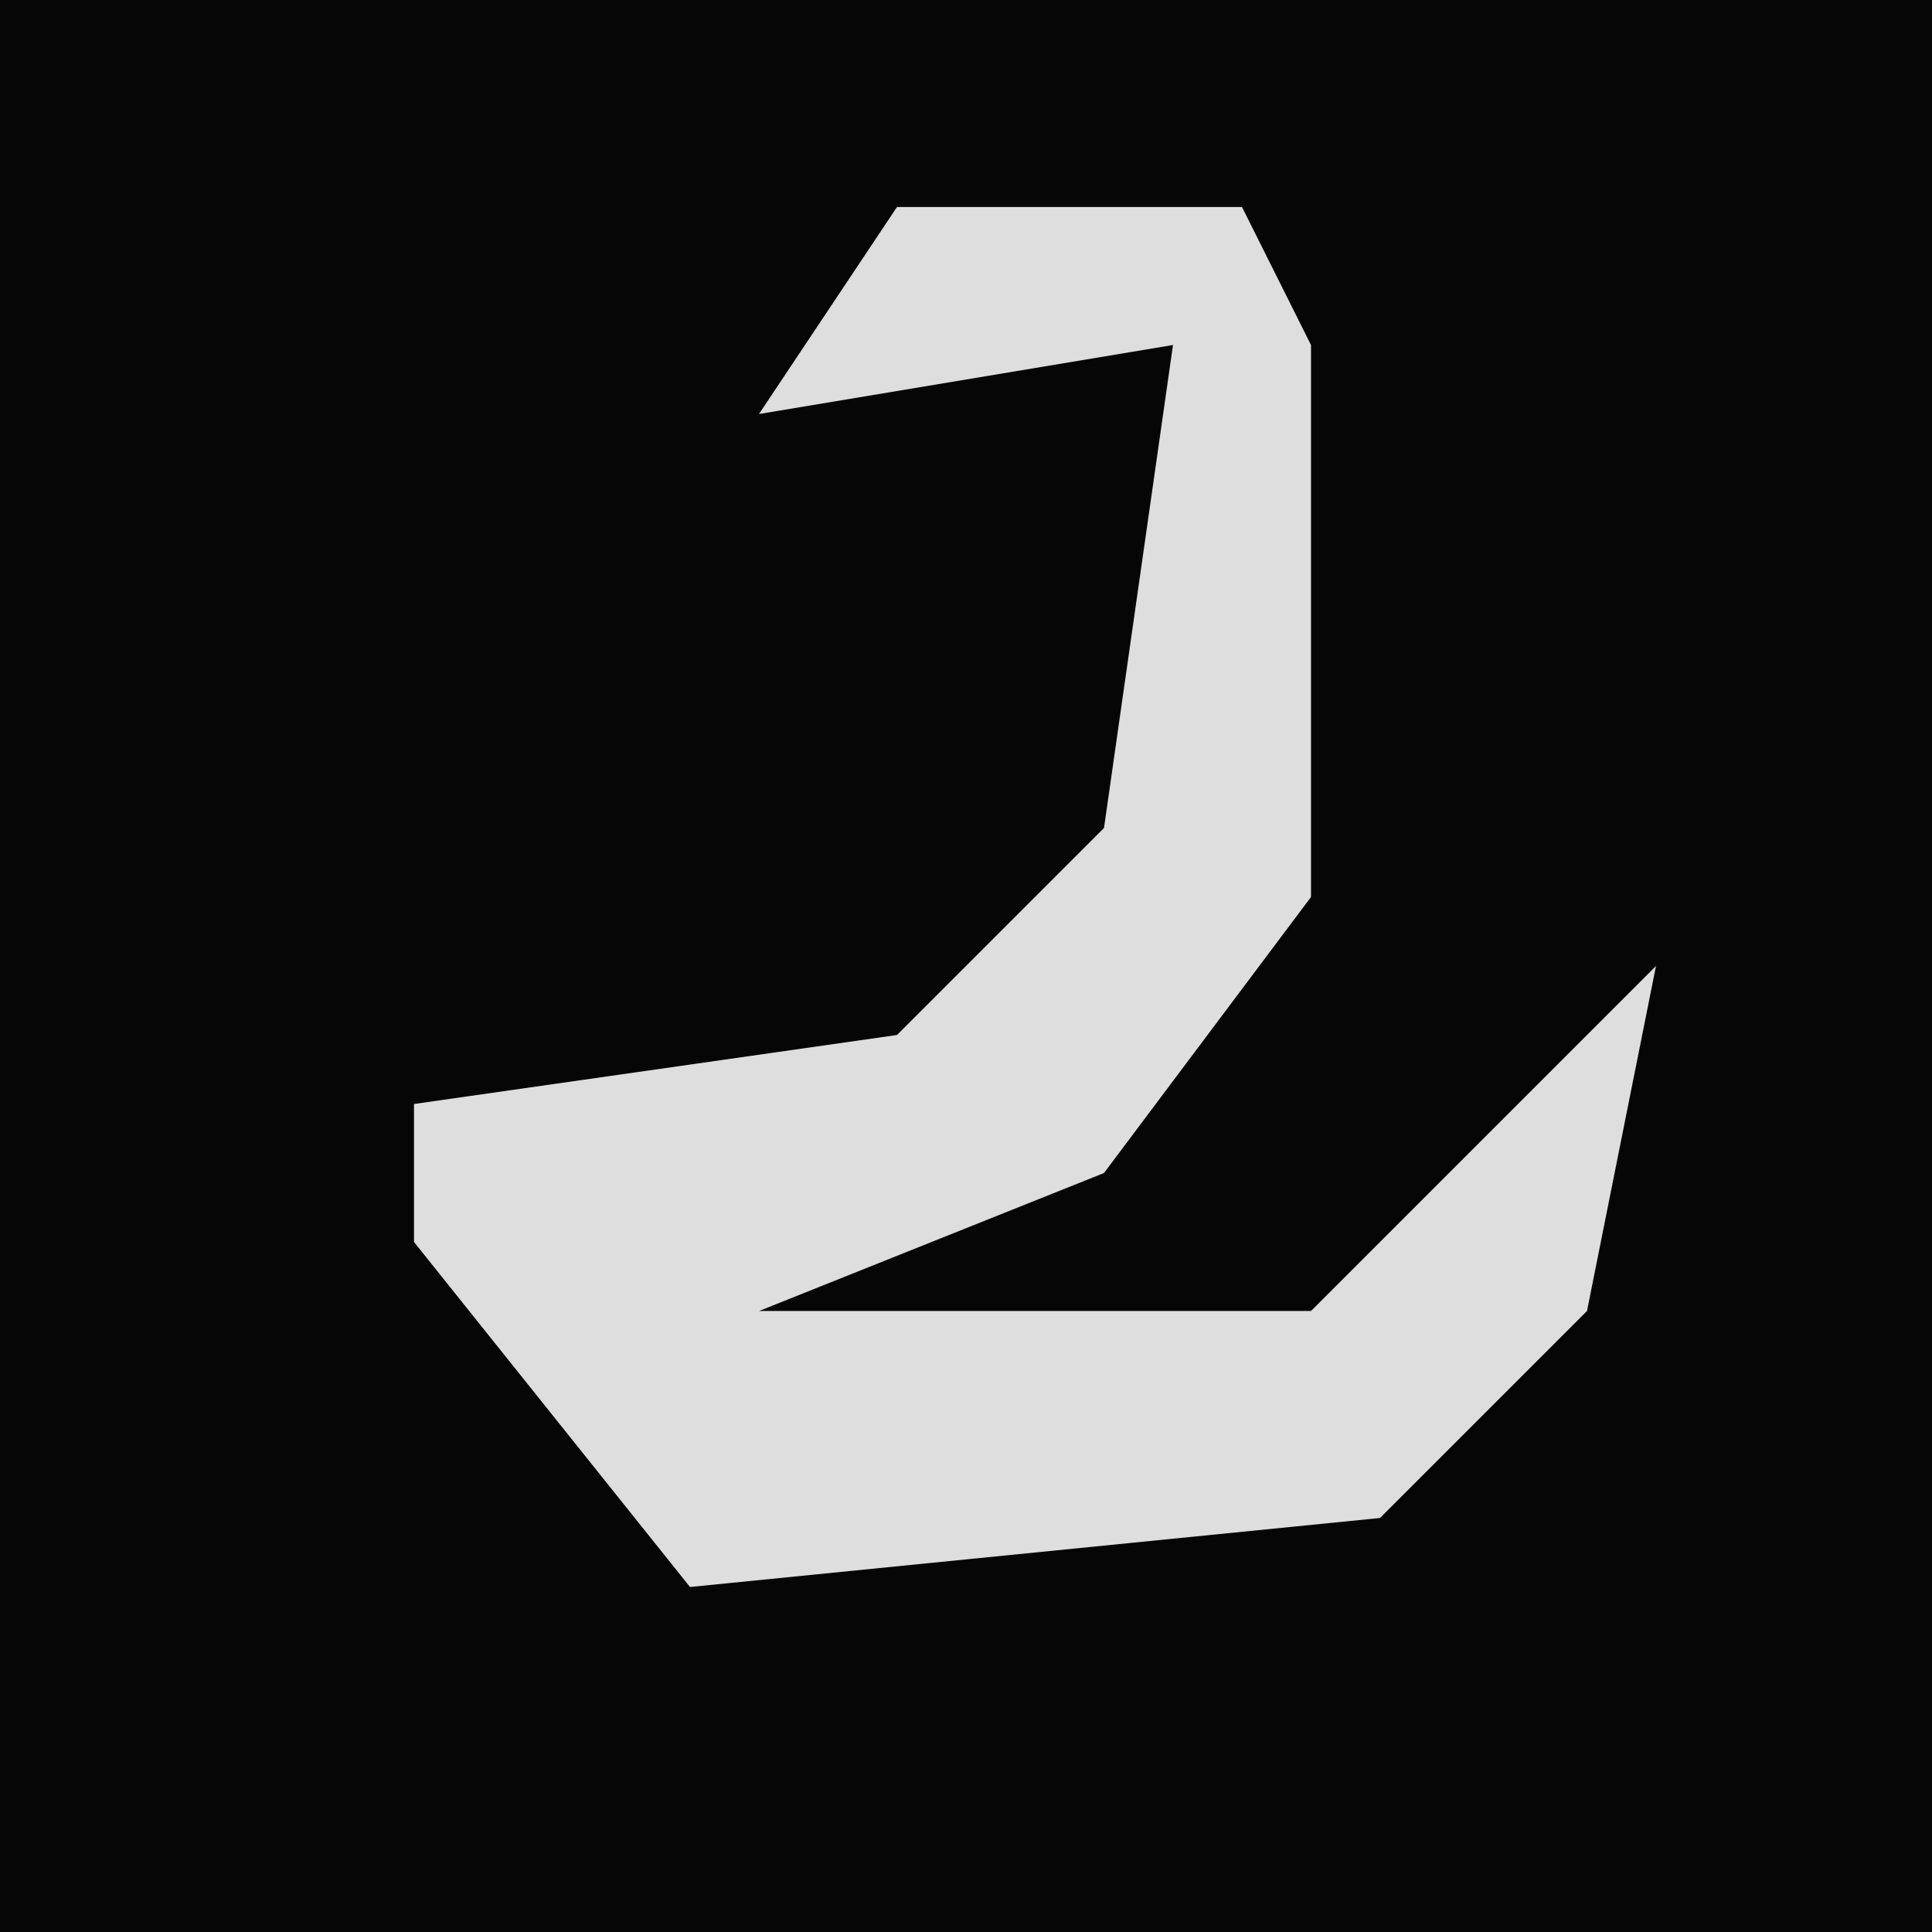 <?xml version="1.0" encoding="UTF-8"?>
<svg version="1.1" xmlns="http://www.w3.org/2000/svg" width="28" height="28">
<path d="M0,0 L28,0 L28,28 L0,28 Z " fill="#060606" transform="translate(0,0)"/>
<path d="M0,0 L5,0 L6,2 L6,10 L3,14 L-2,16 L6,16 L11,11 L10,16 L7,19 L-3,20 L-7,15 L-7,13 L0,12 L3,9 L4,2 L-2,3 Z " fill="#DEDEDE" transform="translate(13,3)"/>
</svg>
